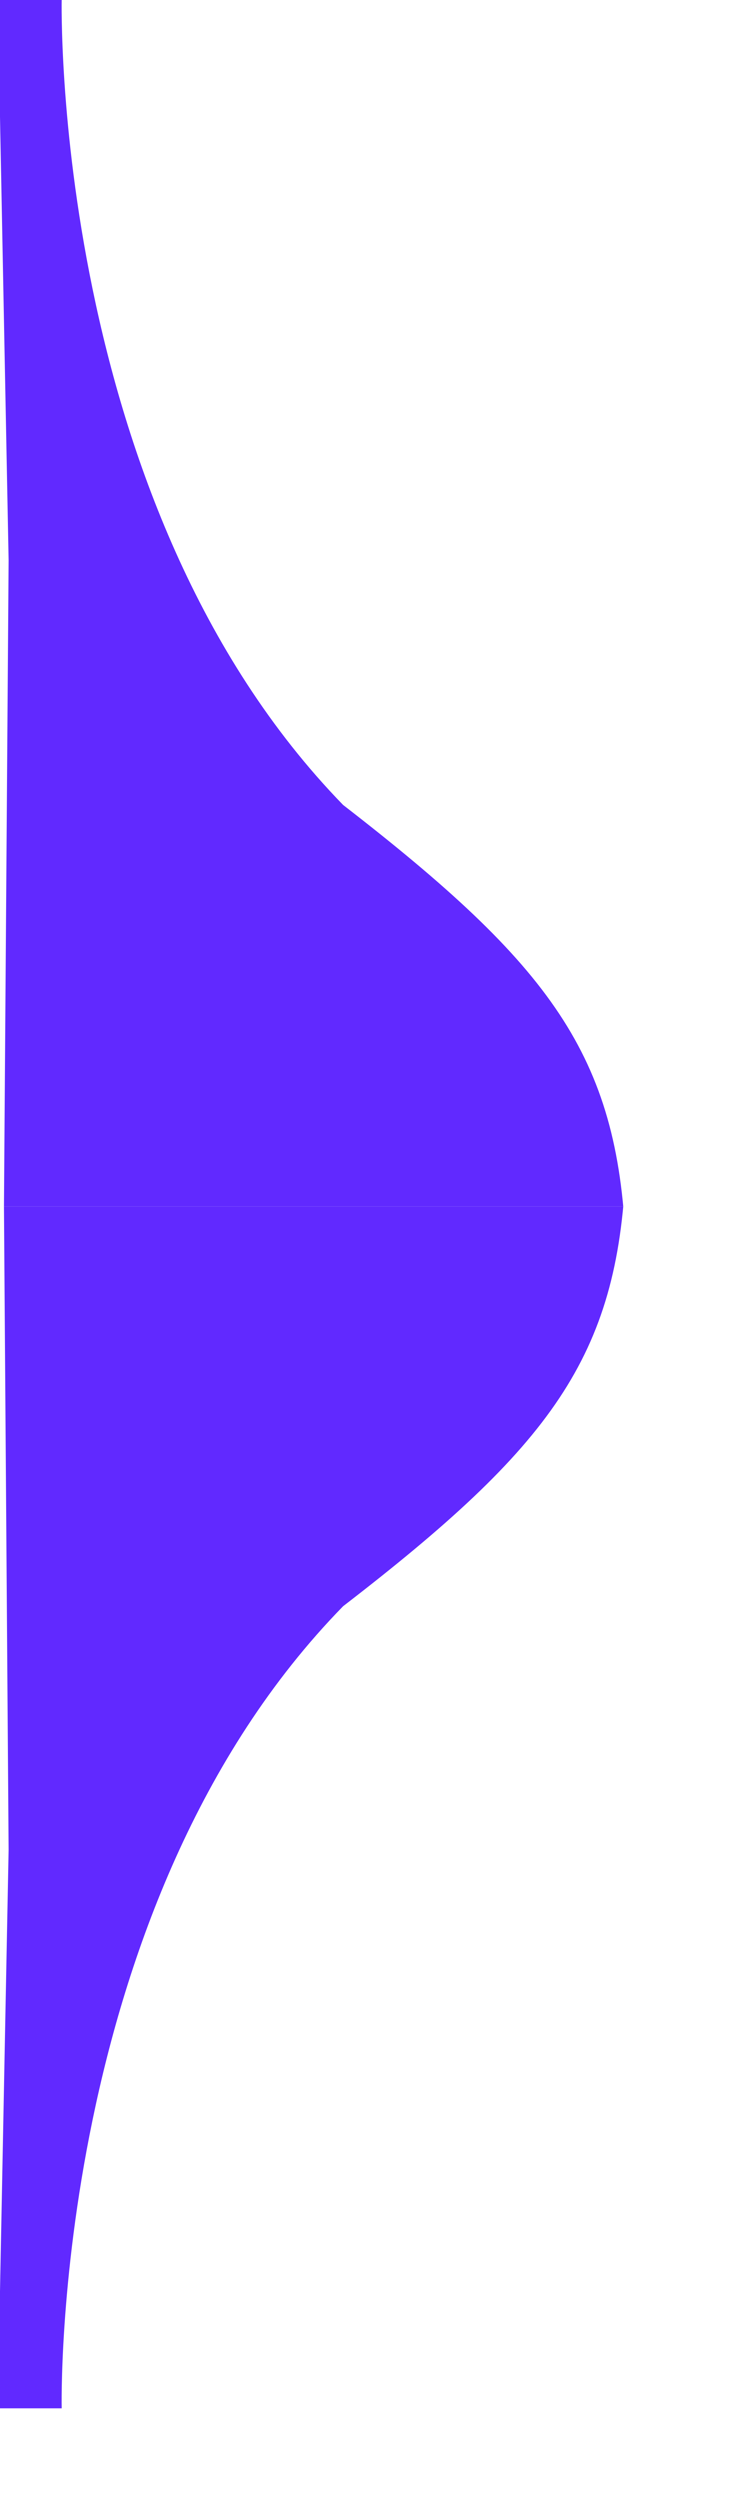 <svg xmlns="http://www.w3.org/2000/svg" xmlns:xlink="http://www.w3.org/1999/xlink" viewBox="0 0 17 58">
  <defs>
    <style>
      .cls-1 {
        fill: #fff;
      }

      .cls-2 {
        clip-path: url(#clip-Artboard_1);
      }

      .cls-3 {
        clip-path: url(#clip-path);
      }

      .cls-4 {
        fill: #6129ff;
      }

      .cls-5 {
        clip-path: url(#clip-path-2);
      }
    </style>
    <clipPath id="clip-path">
      <rect id="Rectangle_67" data-name="Rectangle 67" class="cls-1" width="37" height="32" transform="translate(-14 -4)"/>
    </clipPath>
    <clipPath id="clip-path-2">
      <rect id="Rectangle_68" data-name="Rectangle 68" class="cls-1" width="37" height="31.86" transform="translate(-14 -4)"/>
    </clipPath>
    <clipPath id="clip-Artboard_1">
      <rect width="17" height="58"/>
    </clipPath>
  </defs>
  <g id="Artboard_1" data-name="Artboard – 1" class="cls-2">
    <g id="Mask_Group_1" data-name="Mask Group 1" class="cls-3">
      <path id="Path_41" data-name="Path 41" class="cls-4" d="M16.532,15.857c-.186-4.369-1.746-6.447-6.563-10.175-6.8-6.988-6.536-18.7-6.536-18.7H1.947L2.2,0,1.974,31.377V44.937H4.028s0-12.285,5.941-17.679C13.467,23.58,16.718,20.69,16.532,15.857Z" transform="translate(-2 13)"/>
    </g>
    <g id="Mask_Group_2" data-name="Mask Group 2" class="cls-5" transform="translate(0 32)">
      <path id="Path_42" data-name="Path 42" class="cls-4" d="M16.532,15.937c-.186,4.35-1.746,6.419-6.563,10.13-6.8,6.957-6.536,18.616-6.536,18.616H1.947L2.2,31.724,1.974.484v-13.5H4.028s0,12.231,5.941,17.6C13.467,8.247,16.718,11.124,16.532,15.937Z" transform="translate(-2 -20.79)"/>
    </g>
  </g>
</svg>
